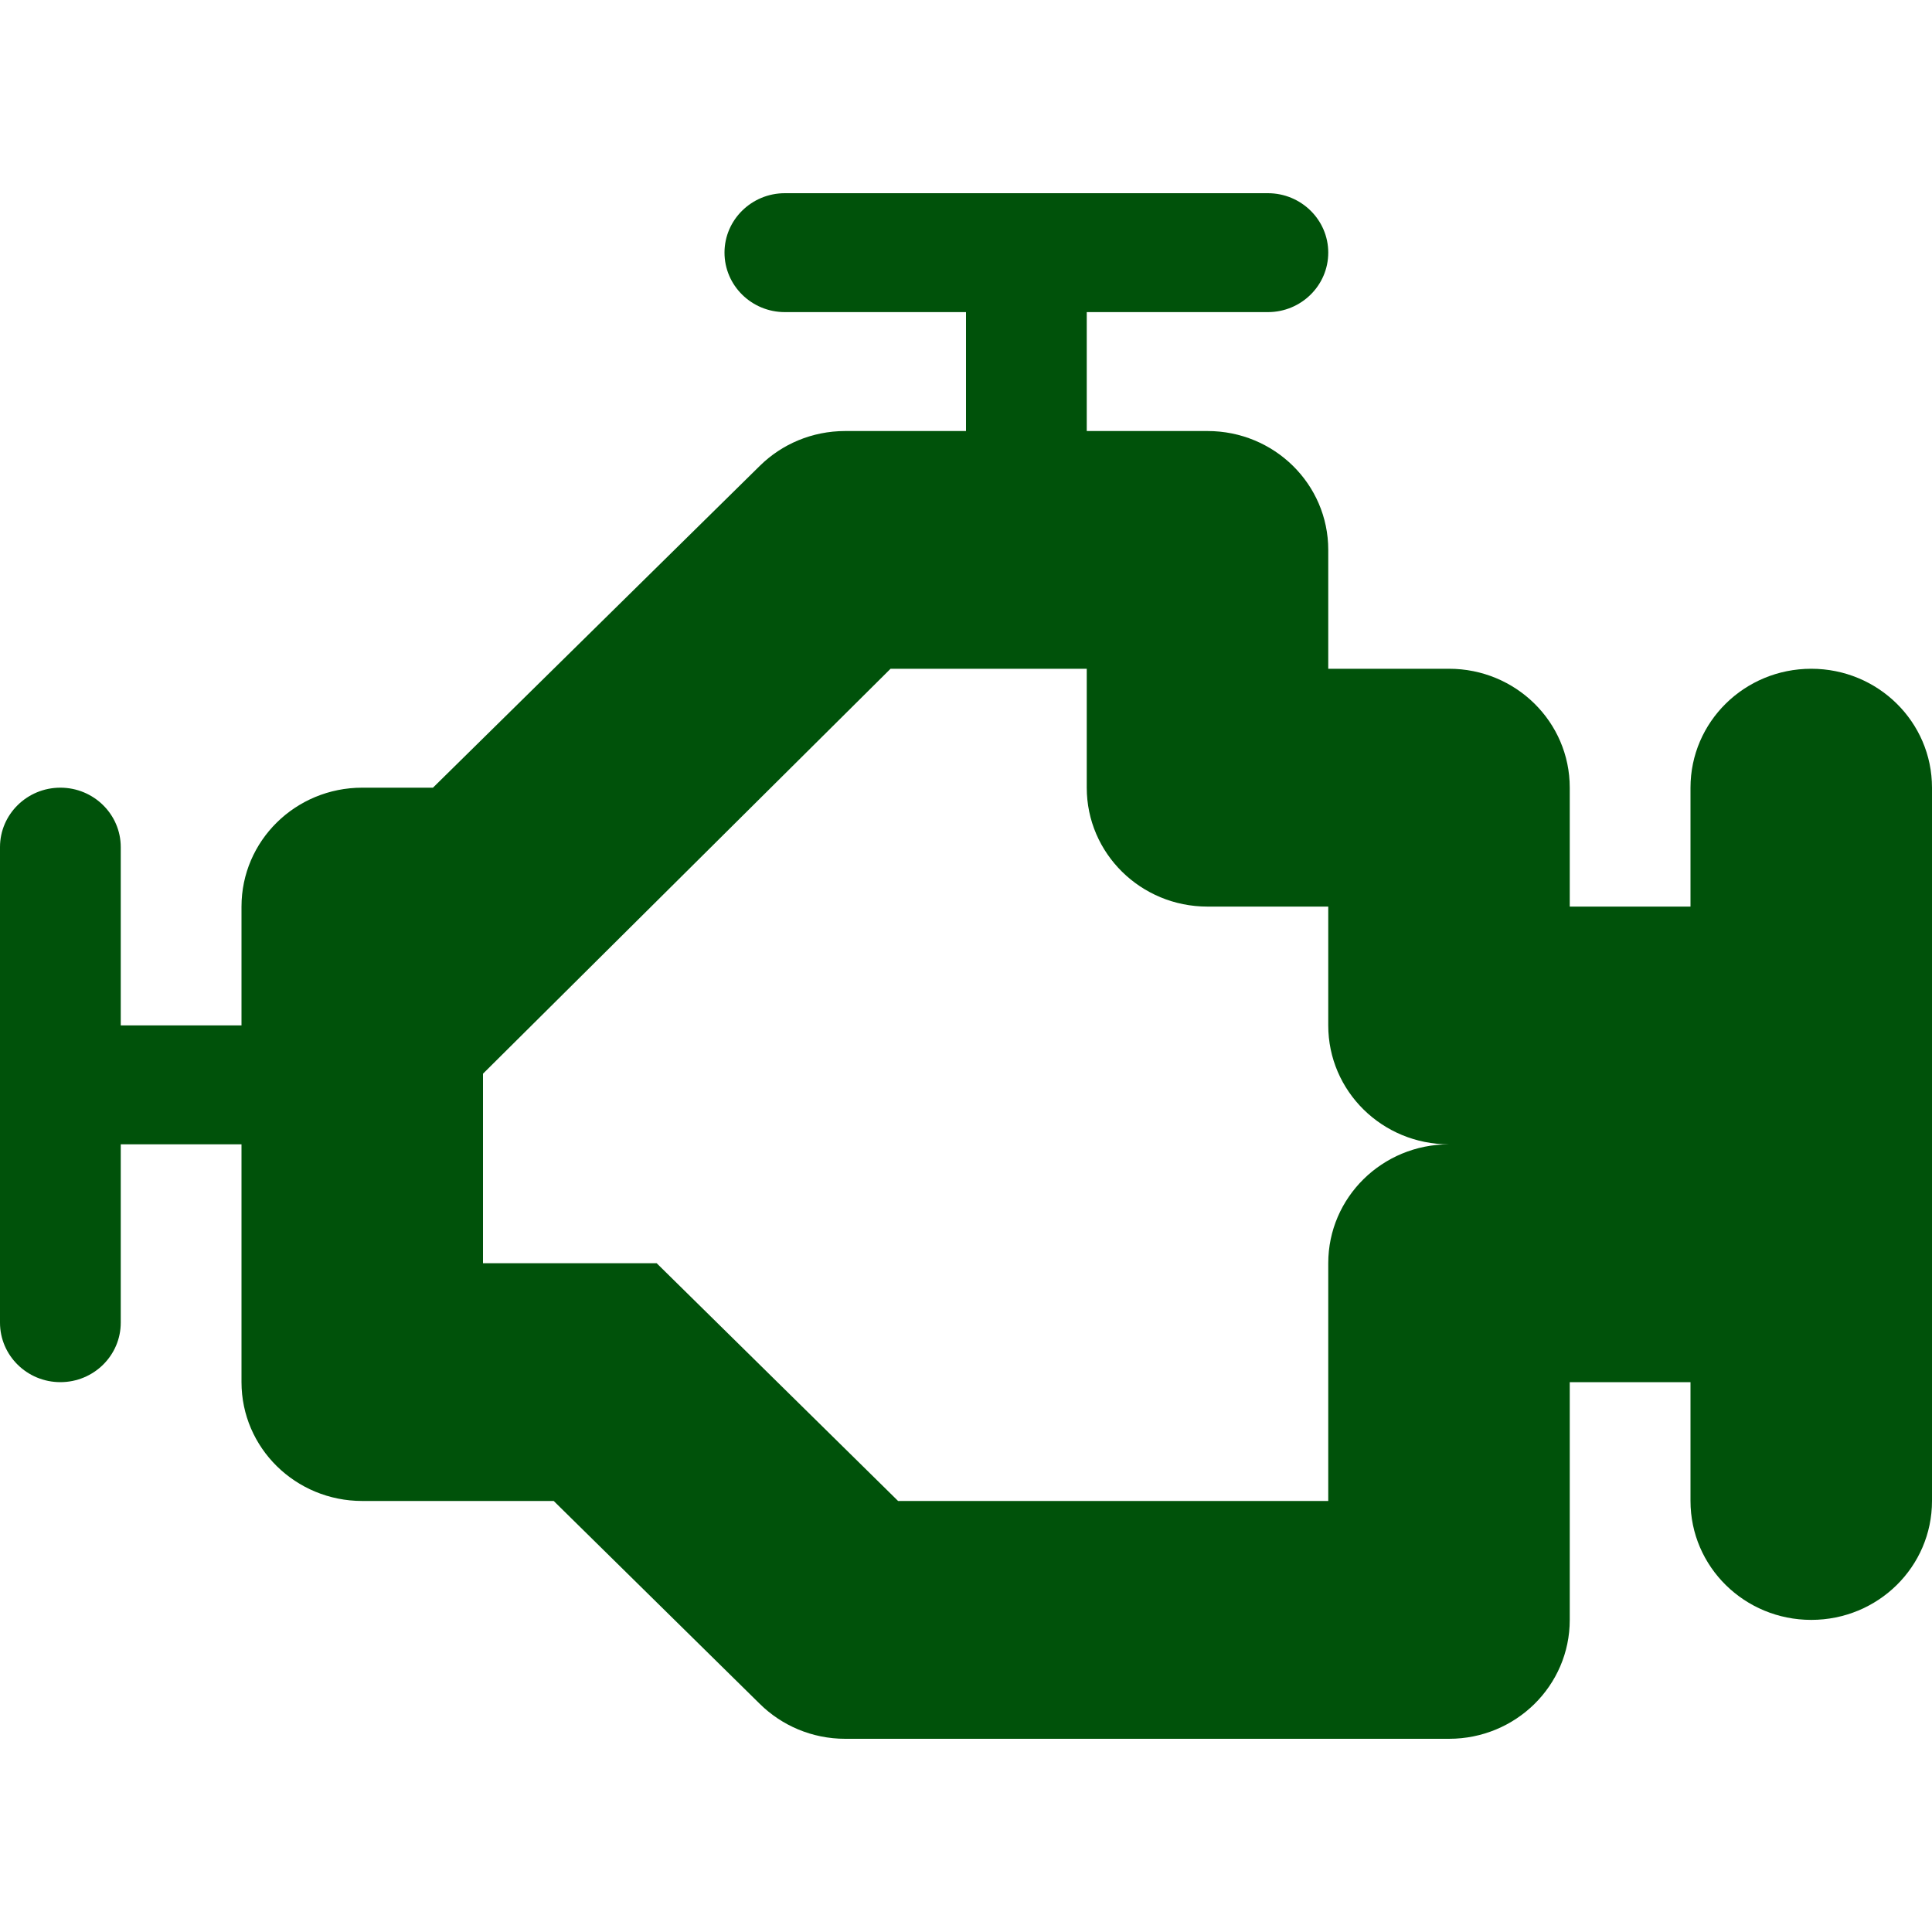 <?xml version="1.0" encoding="UTF-8"?>
<svg width="20px" height="20px" viewBox="0 0 20 20" version="1.1" xmlns="http://www.w3.org/2000/svg" xmlns:xlink="http://www.w3.org/1999/xlink">
    <!-- Generator: Sketch 53 (72520) - https://sketchapp.com -->
    <title>Cylinders</title>
    <desc>Created with Sketch.</desc>
    <g id="Cylinders" stroke="none" stroke-width="1" fill="none" fill-rule="evenodd">
        <path d="M18.75,6.923 C18.059,6.923 17.5,7.473 17.5,8.154 L17.5,9.385 L16.25,9.385 L16.25,8.154 C16.25,7.473 15.691,6.923 15,6.923 L13.75,6.923 L13.75,5.692 C13.75,5.012 13.191,4.462 12.5,4.462 L11.25,4.462 L11.25,3.231 L13.125,3.231 C13.47,3.231 13.75,2.955 13.75,2.615 C13.75,2.276 13.47,2 13.125,2 L8.125,2 C7.78,2 7.5,2.276 7.5,2.615 C7.5,2.955 7.78,3.231 8.125,3.231 L10,3.231 L10,4.462 L8.75,4.462 C8.405,4.462 8.092,4.599 7.866,4.822 L4.482,8.154 L3.75,8.154 C3.059,8.154 2.5,8.704 2.5,9.385 L2.5,10.615 L1.25,10.615 L1.25,8.769 C1.25,8.43 0.97,8.154 0.625,8.154 C0.28,8.154 0,8.43 0,8.769 L0,13.692 C0,14.032 0.28,14.308 0.625,14.308 C0.97,14.308 1.25,14.032 1.25,13.692 L1.25,11.846 L2.5,11.846 L2.5,14.308 C2.5,14.988 3.059,15.538 3.75,15.538 L5.732,15.538 L7.866,17.639 C8.092,17.862 8.405,18 8.75,18 L15,18 C15.691,18 16.25,17.45 16.25,16.769 L16.25,14.308 L17.5,14.308 L17.5,15.538 C17.5,16.219 18.059,16.769 18.75,16.769 C19.441,16.769 20,16.219 20,15.538 L20,8.154 C20,7.473 19.441,6.923 18.75,6.923 Z M13.75,13.077 L13.75,15.538 L9.297,15.538 L6.798,13.077 L5,13.077 L5,11.115 L9.219,6.923 L11.25,6.923 L11.25,8.154 C11.25,8.834 11.809,9.385 12.5,9.385 L13.75,9.385 L13.75,10.615 C13.75,11.296 14.309,11.846 15,11.846 C14.309,11.846 13.75,12.396 13.75,13.077 Z" id="Shape" fill="#00520A" fill-rule="nonzero"></path>
    </g>
</svg>
